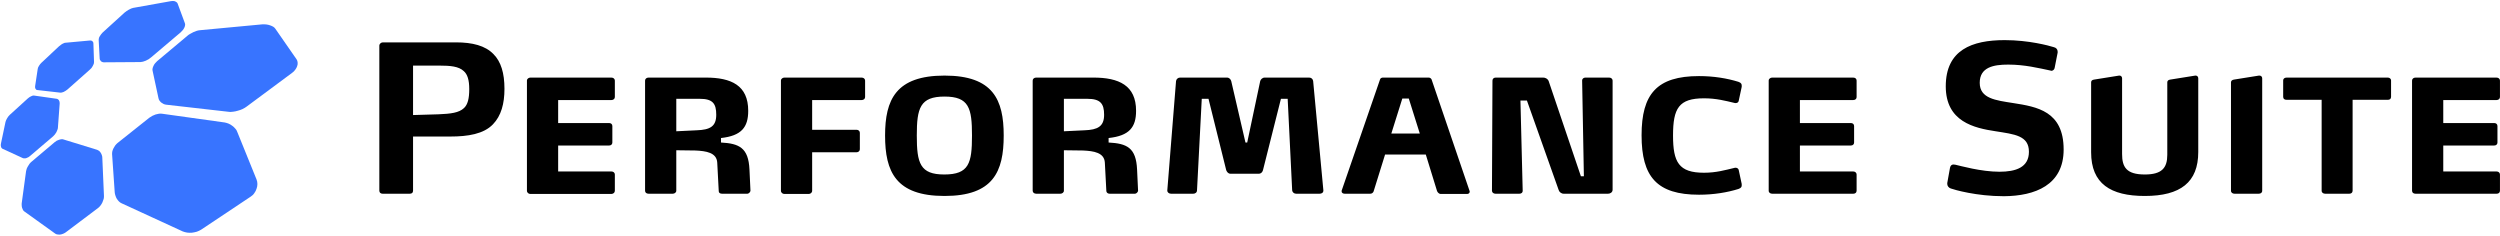 <svg width="1994" height="188" viewBox="0 0 1994 188" fill="none" xmlns="http://www.w3.org/2000/svg">
<g clip-path="url(#clip0_2_35)">
<path d="M48.3 73.9H48.1L29.6 71.8C29.333 71.8 29.1 71.7 28.9 71.5C28.7 71.3 28.5 71.1 28.3 70.8C28.167 70.533 28.067 70.233 28 69.9C28 69.567 28 69.2 28 68.8L30.1 54.9C30.1 54.6 30.3 54.2 30.4 53.8C30.6 53.333 30.833 52.9 31.1 52.5C31.367 52.033 31.667 51.6 32 51.2C32.333 50.733 32.7 50.333 33.1 50L47.1 36.9C47.5 36.5 47.933 36.167 48.4 35.9C48.8 35.5 49.3 35.3 49.7 35C50.2 34.8 50.6 34.5 51 34.4C51.4 34.2 51.8 34.1 52.1 34.1L71.8 32.3H72C72.267 32.3 72.533 32.333 72.8 32.4C73.133 32.467 73.433 32.633 73.7 32.9C73.9 33.1 74.1 33.3 74.3 33.6C74.433 33.933 74.5 34.3 74.5 34.7L75 49.5C75 49.9 74.933 50.367 74.8 50.9C74.6 51.433 74.333 52 74 52.6C73.7 53.1 73.4 53.7 73 54.2C72.533 54.733 72.067 55.2 71.6 55.6L53.9 71.3C53.433 71.7 52.933 72.067 52.4 72.4C51.867 72.733 51.333 73.033 50.8 73.3C50.3 73.5 49.8 73.7 49.3 73.8C48.967 73.867 48.633 73.9 48.3 73.9Z" fill="#3874FF"/>
<path d="M183.8 89.3C183.4 89.3 183 89.267 182.6 89.2L132.5 83.5C131.7 83.4 131.1 83.2 130.4 82.9C129.733 82.567 129.1 82.167 128.5 81.7C128 81.2 127.5 80.7 127.1 80.1C126.767 79.567 126.533 78.967 126.4 78.3L121.7 56.4C121.5 55.9 121.6 55.3 121.7 54.6C121.833 53.933 122.067 53.267 122.4 52.6C122.7 51.9 123.1 51.2 123.6 50.6C124.133 49.933 124.7 49.333 125.3 48.8L149.4 28.6C150 28 150.8 27.5 151.7 27C152.5 26.5 153.4 26 154.3 25.6C155.2 25.2 156.1 24.9 156.9 24.6C157.767 24.333 158.6 24.167 159.4 24.1L209.4 19.4C209.8 19.4 210.2 19.4 210.6 19.4C211.2 19.4 211.8 19.433 212.4 19.5C213.467 19.633 214.467 19.867 215.4 20.2C216.3 20.5 217.2 20.9 217.9 21.3C218.633 21.767 219.2 22.3 219.6 22.9L236.6 47.4C237.067 48.133 237.333 48.967 237.4 49.9C237.5 50.8 237.4 51.8 237 52.8C236.7 53.7 236.2 54.7 235.5 55.6C234.9 56.5 234 57.4 233 58.1L196.6 85.1C195.7 85.8 194.6 86.4 193.4 87C192.3 87.5 191 88 189.7 88.3C188.433 88.7 187.167 88.967 185.9 89.1C185.167 89.233 184.467 89.3 183.8 89.3Z" fill="#3874FF"/>
<path d="M82.8 49.7C82.333 49.7 81.9 49.6 81.5 49.4C81.1 49.3 80.8 49 80.5 48.8C80.2 48.5 80 48.2 79.8 47.8C79.6 47.467 79.5 47.067 79.5 46.6L78.7 31.7C78.7 31.3 78.8 30.8 78.9 30.4C79.033 29.867 79.267 29.367 79.6 28.9C79.867 28.367 80.2 27.867 80.6 27.4C81 26.867 81.4 26.4 81.8 26L99.4 10C99.933 9.6 100.467 9.2 101 8.8C101.6 8.4 102.2 8.033 102.8 7.7C103.4 7.367 104 7.067 104.6 6.8C105.2 6.6 105.733 6.433 106.2 6.3L136.4 0.9C136.8 0.833 137.2 0.8 137.6 0.8H138.1C138.7 0.8 139.2 0.9 139.7 1.1C140.167 1.3 140.567 1.533 140.9 1.8C141.3 2.133 141.567 2.5 141.7 2.9L147.5 18.6C147.7 19.1 147.7 19.6 147.6 20.2C147.533 20.8 147.333 21.433 147 22.1C146.7 22.7 146.3 23.4 145.8 24C145.267 24.667 144.7 25.267 144.1 25.8L120.6 45.7C120 46.2 119.3 46.7 118.6 47.2C117.867 47.6 117.1 48 116.3 48.4C115.5 48.733 114.733 49 114 49.2C113.333 49.333 112.7 49.433 112.1 49.5L82.8 49.7Z" fill="#3874FF"/>
<path d="M182.3 98.6C183.3 99 184.3 99.6 185.2 100.3C186.1 100.9 186.9 101.7 187.6 102.5C188.4 103.3 188.9 104.2 189.2 105.1L204.6 143.1C205.1 144.3 205.3 145.5 205.3 146.8C205.3 148 205.1 149.3 204.6 150.6C204.2 151.867 203.6 153.033 202.8 154.1C202.1 155.2 201.1 156.1 200 156.8L160.4 183.2C159.4 183.8 158.2 184.4 157 184.8C155.8 185.2 154.4 185.4 153.1 185.6C151.8 185.7 150.4 185.7 149.2 185.5C148 185.3 146.8 185 145.8 184.6L96.9 162.1C96.2 161.8 95.5 161.3 94.9 160.7C94.3 160.1 93.733 159.4 93.2 158.6C92.733 157.8 92.367 156.967 92.1 156.1C91.767 155.167 91.567 154.267 91.5 153.4L89.4 123C89.4 122.3 89.4 121.5 89.6 120.7C89.8 119.9 90.1 119.1 90.5 118.3C90.9 117.5 91.4 116.7 91.9 116C92.5 115.3 93.1 114.6 93.7 114.1L119.1 93.9C119.8 93.4 120.6 92.9 121.5 92.4C122.3 92 123.167 91.633 124.1 91.3C125.033 91.033 125.933 90.833 126.8 90.7C127.7 90.6 128.5 90.6 129.2 90.7L179.3 97.7C180.3 97.9 181.3 98.2 182.3 98.6Z" fill="#3874FF"/>
<path d="M47 187.1C46.6 187.1 46.2 187.067 45.8 187C45.1 186.9 44.5 186.7 44 186.3L19.2 168.5C18.867 168.233 18.567 167.867 18.3 167.4C18.033 166.867 17.8 166.3 17.6 165.7C17.4 165 17.3 164.3 17.3 163.6C17.233 162.933 17.267 162.233 17.4 161.5L20.8 136.5C20.933 135.9 21.1 135.267 21.3 134.6C21.6 133.9 21.9 133.2 22.3 132.6C22.633 131.933 23.033 131.3 23.5 130.7C24 130.1 24.4 129.6 24.9 129.2L43.6 113.4C44.133 112.933 44.7 112.533 45.3 112.2C45.9 111.9 46.5 111.7 47.1 111.5C47.7 111.3 48.2 111.1 48.8 111.1L49.4 111C49.667 111 49.933 111.033 50.2 111.1L77.5 119.5C78.033 119.7 78.533 119.967 79 120.3C79.467 120.7 79.9 121.2 80.3 121.8C80.7 122.4 81 123.033 81.2 123.7C81.467 124.367 81.6 125.067 81.6 125.8L82.9 155.8C83 156.7 82.9 157.6 82.7 158.6C82.433 159.533 82.1 160.467 81.7 161.4C81.2 162.4 80.7 163.3 80.1 164C79.5 164.8 78.8 165.5 78.1 166L52.3 185.4C51.633 185.867 50.933 186.233 50.2 186.5C49.5 186.8 48.7 187 47.9 187.1C47.633 187.1 47.333 187.1 47 187.1Z" fill="#3874FF"/>
<path d="M19.3 126.3C18.9 126.3 18.6 126.267 18.4 126.2L1.9 118.6C1.633 118.467 1.4 118.267 1.2 118C1.067 117.667 0.933 117.333 0.8 117C0.733 116.6 0.667 116.167 0.6 115.7C0.6 115.233 0.667 114.767 0.8 114.3L4.4 97.2C4.533 96.733 4.7 96.267 4.9 95.8C5.1 95.3 5.4 94.8 5.7 94.3C6.033 93.767 6.367 93.267 6.7 92.8C7 92.4 7.4 92 7.8 91.6L22.2 78.5C22.6 78.167 23.033 77.833 23.5 77.5C23.9 77.233 24.333 77 24.8 76.8C25.2 76.6 25.6 76.433 26 76.3C26.267 76.233 26.533 76.2 26.8 76.2H27L45.3 78.8C45.6 78.9 46 79 46.2 79.2C46.533 79.4 46.8 79.667 47 80C47.2 80.4 47.4 80.8 47.5 81.2C47.567 81.6 47.6 82.067 47.6 82.6L46.2 101.7C46.2 102.233 46.067 102.833 45.8 103.5C45.6 104.1 45.333 104.733 45 105.4C44.6 106.067 44.2 106.667 43.8 107.2C43.333 107.8 42.867 108.3 42.4 108.7L24.1 124.3C23.6 124.7 23.1 125.1 22.6 125.4C22.067 125.667 21.533 125.9 21 126.1C20.467 126.3 19.967 126.367 19.5 126.3H19.3Z" fill="#3874FF"/>
<path fill-rule="evenodd" clip-rule="evenodd" d="M1991.38 154.508H1926.64C1925.04 154.508 1923.85 153.711 1923.85 152.118V64.27C1923.85 62.876 1925.04 61.88 1926.64 61.88H1991.18C1992.77 61.88 1993.97 62.876 1993.97 64.27V77.418C1993.97 78.812 1992.77 79.808 1991.18 79.808H1948.75V98.134H1989.38C1990.98 98.134 1991.97 99.13 1991.97 100.525V113.672C1991.97 115.066 1990.98 116.062 1989.38 116.062H1948.75V136.779H1991.38C1992.77 136.779 1993.97 137.775 1993.97 139.17V152.118C1993.97 153.711 1992.77 154.508 1991.38 154.508ZM1907.11 77.218C1907.11 78.812 1906.12 79.609 1904.52 79.609H1876.44V152.118C1876.44 153.711 1875.24 154.508 1873.85 154.508H1854.53C1853.13 154.508 1851.74 153.711 1851.74 152.118V79.609H1823.85C1822.06 79.609 1821.06 78.812 1821.06 77.218V64.071C1821.06 62.876 1822.06 61.88 1823.85 61.88H1904.52C1905.92 61.88 1907.11 62.876 1907.11 64.071V77.218ZM1801.54 154.508H1782.22C1780.82 154.508 1779.43 153.711 1779.43 152.118V65.665C1779.43 64.27 1780.62 63.673 1781.82 63.474L1801.74 60.286H1802.14C1803.53 60.286 1804.33 61.282 1804.33 62.478V152.118C1804.33 153.711 1803.13 154.508 1801.54 154.508ZM1710.7 156.301C1683.41 156.301 1667.88 146.54 1667.88 121.441V65.665C1667.88 64.27 1668.87 63.673 1670.27 63.474L1690.19 60.286H1690.58C1691.78 60.286 1692.58 61.282 1692.58 62.478V122.835C1692.58 133.194 1695.96 139.17 1710.7 139.17C1724.25 139.17 1728.63 133.99 1728.63 123.433V65.665C1728.63 64.27 1729.63 63.673 1731.02 63.474L1750.94 60.286H1751.34C1752.54 60.286 1753.33 61.282 1753.33 62.478V121.242C1753.33 145.345 1739.19 156.301 1710.7 156.301ZM1598.35 156.5C1576.24 156.5 1558.71 151.321 1555.92 150.325C1554.13 149.727 1553.14 148.134 1553.14 146.739V145.942L1555.33 133.791C1555.73 131.799 1556.92 131.202 1558.12 131.202C1558.71 131.202 1559.11 131.401 1559.71 131.401C1563.3 132.198 1580.03 136.978 1594.77 136.978C1607.72 136.978 1618.27 133.592 1618.27 121.042C1618.27 108.094 1606.72 107.098 1591.78 104.708C1574.65 102.118 1551.94 97.138 1551.94 68.852C1551.94 39.769 1572.86 32 1598.95 32C1618.08 32 1634.21 36.382 1638 37.578C1639.99 37.976 1641.18 39.37 1641.18 41.163V41.96L1638.79 54.111C1638.59 55.306 1637.6 56.502 1636 56.502L1635.6 56.302C1626.04 54.31 1614.89 51.522 1601.74 51.522C1590.19 51.522 1579.03 53.514 1579.03 66.063C1579.03 78.613 1591.78 80.007 1605.72 82.198C1624.65 85.186 1645.96 88.573 1645.96 119.25C1645.96 147.735 1623.06 156.301 1598.35 156.5ZM1478.24 154.508H1413.5C1412.1 154.508 1410.71 153.711 1410.71 152.118V64.27C1410.71 62.876 1412.1 61.88 1413.5 61.88H1478.04C1479.83 61.88 1480.83 62.876 1480.83 64.27V77.418C1480.83 78.812 1479.83 79.808 1478.04 79.808H1435.61V98.134H1476.24C1477.84 98.134 1478.83 99.13 1478.83 100.525V113.672C1478.83 115.066 1477.84 116.062 1476.24 116.062H1435.61V136.779H1478.24C1479.63 136.779 1480.83 137.775 1480.83 139.17V152.118C1480.83 153.711 1479.63 154.508 1478.24 154.508ZM1389.19 147.934C1389.19 148.93 1388.8 149.926 1386.6 150.723C1377.64 153.512 1366.88 155.305 1355.13 155.305C1321.47 155.305 1309.32 140.962 1309.32 107.895C1309.32 75.027 1321.47 60.685 1355.13 60.685C1366.88 60.685 1377.64 62.478 1386.6 65.266C1388.8 66.063 1389.19 67.059 1389.19 68.254V69.25L1386.8 80.406C1386.6 81.601 1385.61 82.198 1384.41 82.198C1383.82 82.198 1383.62 82.198 1383.02 81.999C1376.25 80.406 1368.88 78.414 1359.12 78.414C1339 78.414 1334.41 86.382 1334.41 108.094C1334.41 129.409 1339 137.775 1359.12 137.775C1368.88 137.775 1376.25 135.584 1383.02 133.99C1383.62 133.791 1383.82 133.791 1384.41 133.791C1385.61 133.791 1386.6 134.588 1386.8 135.584L1389.19 146.739C1389.19 147.138 1389.19 147.337 1389.19 147.934ZM1282.62 154.508H1247.16C1245.37 154.508 1243.58 153.114 1243.18 151.52L1217.88 80.206H1212.7L1214.5 152.118V152.317C1214.5 153.512 1213.5 154.508 1211.91 154.508H1192.78C1191.19 154.508 1189.99 153.512 1189.99 152.118L1190.39 64.27C1190.39 62.876 1191.39 61.88 1192.98 61.88H1230.83C1232.42 61.88 1234.42 62.677 1235.21 64.669L1260.91 140.564H1263.3L1261.91 64.27V64.071C1261.91 62.876 1263.1 61.88 1264.5 61.88H1283.42C1285.01 61.88 1286.21 62.876 1286.21 64.27V151.321C1286.21 153.313 1284.42 154.508 1282.62 154.508ZM1172.27 152.914C1172.27 153.711 1171.47 154.707 1170.27 154.707H1148.96C1147.96 154.707 1146.57 153.512 1146.17 152.317L1137.21 123.234H1104.74L1095.57 152.715C1095.18 153.711 1094.18 154.508 1092.98 154.508H1072.47C1071.07 154.508 1070.08 153.711 1070.08 152.715V152.118L1100.75 63.274C1100.95 62.478 1101.95 61.88 1102.94 61.88H1139.6C1140.39 61.88 1141.39 62.478 1141.79 63.274L1172.07 152.118L1172.27 152.914ZM1123.66 78.613H1118.48L1109.72 106.501H1132.43L1123.66 78.613ZM1055.53 151.918C1055.53 153.711 1054.14 154.508 1052.55 154.508H1033.82C1032.23 154.508 1030.83 153.512 1030.63 151.719L1027.05 78.812H1021.67L1007.33 135.783C1006.93 137.178 1005.93 138.572 1003.94 138.572H981.432C979.639 138.572 978.643 137.178 978.046 135.783L963.902 78.812H958.524L954.739 151.719C954.739 153.512 953.345 154.508 951.751 154.508H934.022C932.429 154.508 931.034 153.512 931.034 151.918L938.006 64.669C938.206 63.075 939.6 61.88 941.194 61.88H978.643C980.436 61.88 981.631 63.274 982.03 64.669L993.384 113.672H994.778L1005.14 64.669C1005.54 63.274 1006.93 61.88 1008.72 61.88H1044.18C1045.97 61.88 1047.17 63.075 1047.37 64.669L1055.53 151.918ZM905.338 154.508H885.019C883.625 154.508 882.629 153.711 882.43 152.516L881.234 129.807C880.836 121.64 872.27 120.445 863.904 120.046L848.566 119.847V152.118C848.566 153.512 847.171 154.508 845.777 154.508H826.454C824.861 154.508 823.666 153.512 823.666 152.118V64.27C823.666 62.876 824.861 61.88 826.454 61.88H872.071C892.39 61.88 906.134 68.055 906.134 88.374C906.134 101.521 900.756 108.294 884.222 110.086V113.672C898.963 114.469 906.134 117.855 906.931 135.186L907.728 152.118C907.728 153.114 906.334 154.508 905.338 154.508ZM867.29 78.812H848.566V104.708L865.099 103.911C875.458 103.513 880.637 100.923 880.637 91.561C880.637 82.597 877.649 78.812 867.29 78.812ZM753.348 156.301C714.504 156.301 705.938 136.978 705.938 108.094C705.938 79.609 714.504 60.286 753.348 60.286C792.192 60.286 800.558 79.609 800.558 108.094C800.558 136.978 792.192 156.301 753.348 156.301ZM753.348 77.019C733.826 77.019 731.237 86.182 731.237 108.094C731.237 130.206 733.826 139.17 753.149 139.17C772.87 139.17 775.26 130.206 775.26 108.094C775.26 86.182 772.87 77.019 753.348 77.019ZM687.214 79.808H647.772V103.513H683.23C684.624 103.513 685.819 104.509 685.819 105.903V119.05C685.819 120.445 684.624 121.441 683.23 121.441H647.772V152.118C647.772 153.711 646.378 154.707 644.983 154.707H625.661C624.266 154.707 622.872 153.711 622.872 152.118V64.27C622.872 62.876 624.266 61.88 625.661 61.88H687.214C688.807 61.88 690.002 62.876 690.002 64.27V77.418C690.002 78.812 688.807 79.808 687.214 79.808ZM596.179 154.508H575.861C574.267 154.508 573.271 153.711 573.271 152.516L572.076 129.807C571.678 121.64 563.112 120.445 554.746 120.046L539.407 119.847V152.118C539.407 153.512 538.013 154.508 536.618 154.508H517.296C515.503 154.508 514.507 153.512 514.507 152.118V64.27C514.507 62.876 515.702 61.88 517.296 61.88H562.913C583.231 61.88 596.777 68.055 596.777 88.374C596.777 101.521 591.398 108.294 575.064 110.086V113.672C589.606 114.469 596.976 117.855 597.773 135.186L598.57 152.118C598.57 153.114 597.175 154.508 596.179 154.508ZM558.132 78.812H539.407V104.708L555.742 103.911C566.299 103.513 571.279 100.923 571.279 91.561C571.279 82.597 568.49 78.812 558.132 78.812ZM487.814 154.707H423.074C421.68 154.707 420.286 153.711 420.286 152.118V64.27C420.286 62.876 421.68 61.88 423.074 61.88H487.615C489.209 61.88 490.404 62.876 490.404 64.27V77.418C490.404 78.812 489.209 79.808 487.615 79.808H445.186V98.134H485.822C487.416 98.134 488.412 99.13 488.412 100.525V113.672C488.412 115.066 487.416 116.062 485.822 116.062H445.186V136.779H487.814C489.209 136.779 490.404 137.775 490.404 139.17V152.118C490.404 153.711 489.209 154.508 487.814 154.707ZM393.194 99.13C385.824 106.899 373.075 108.891 359.33 108.891H358.135H329.45V152.118C329.45 153.711 328.454 154.508 326.861 154.508H305.148C303.754 154.508 302.558 153.711 302.558 152.118V36.382C302.558 34.988 303.953 33.793 305.347 33.793H363.514C376.86 33.793 387.019 36.382 393.593 43.155C399.569 49.131 402.358 58.294 402.358 70.844C402.358 82.597 399.768 92.358 393.194 99.13ZM369.888 56.701C365.904 52.916 359.131 52.318 350.366 52.318H329.45V91.76L349.769 91.162C359.53 90.764 366.103 89.967 370.087 86.182C373.075 83.394 374.27 78.613 374.27 71.043C374.27 63.872 372.876 59.29 369.888 56.701Z" fill="black"/>
</g>
<defs>
<clipPath id="clip0_2_35">
<rect width="1994" height="188" fill="white"/>
</clipPath>
</defs>
</svg>
